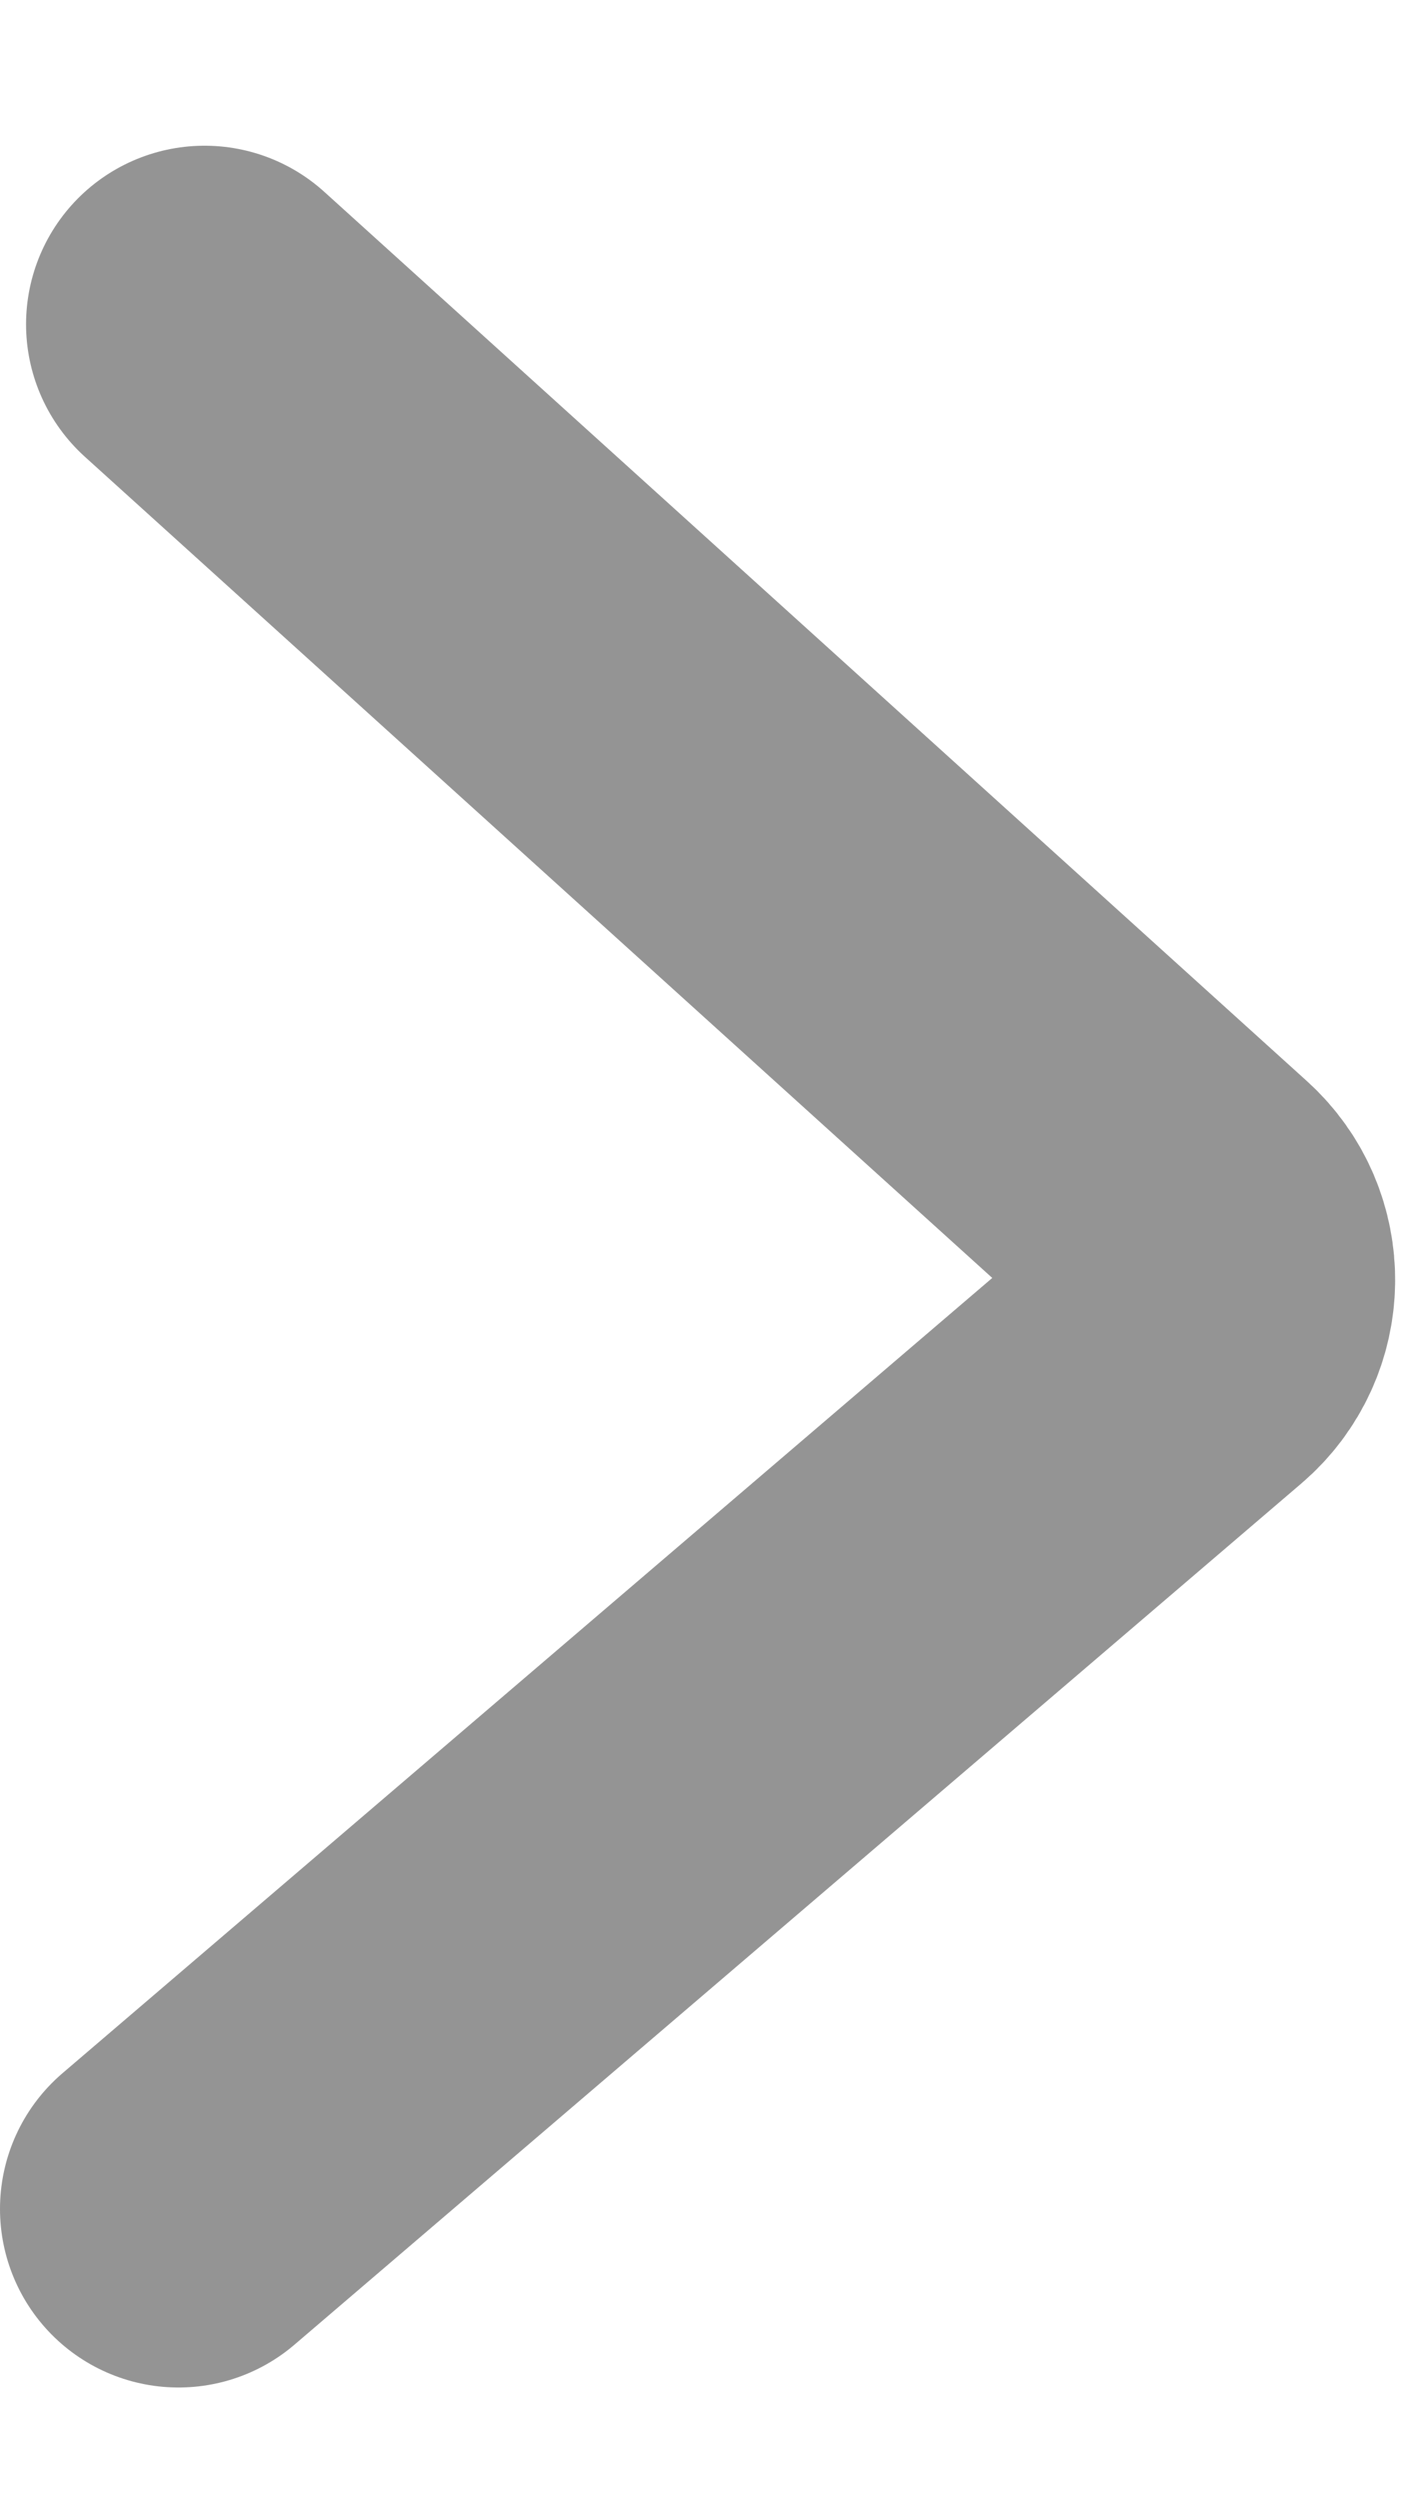 <svg width="8" height="14" viewBox="0 0 8 14" fill="none" xmlns="http://www.w3.org/2000/svg">
<path opacity="0.5" d="M1 12.37L6.641 7.547C6.87 7.351 6.875 6.998 6.651 6.796L1.146 1.816" stroke="#2B2B2B" stroke-width="2" stroke-linecap="round"/>
</svg>
